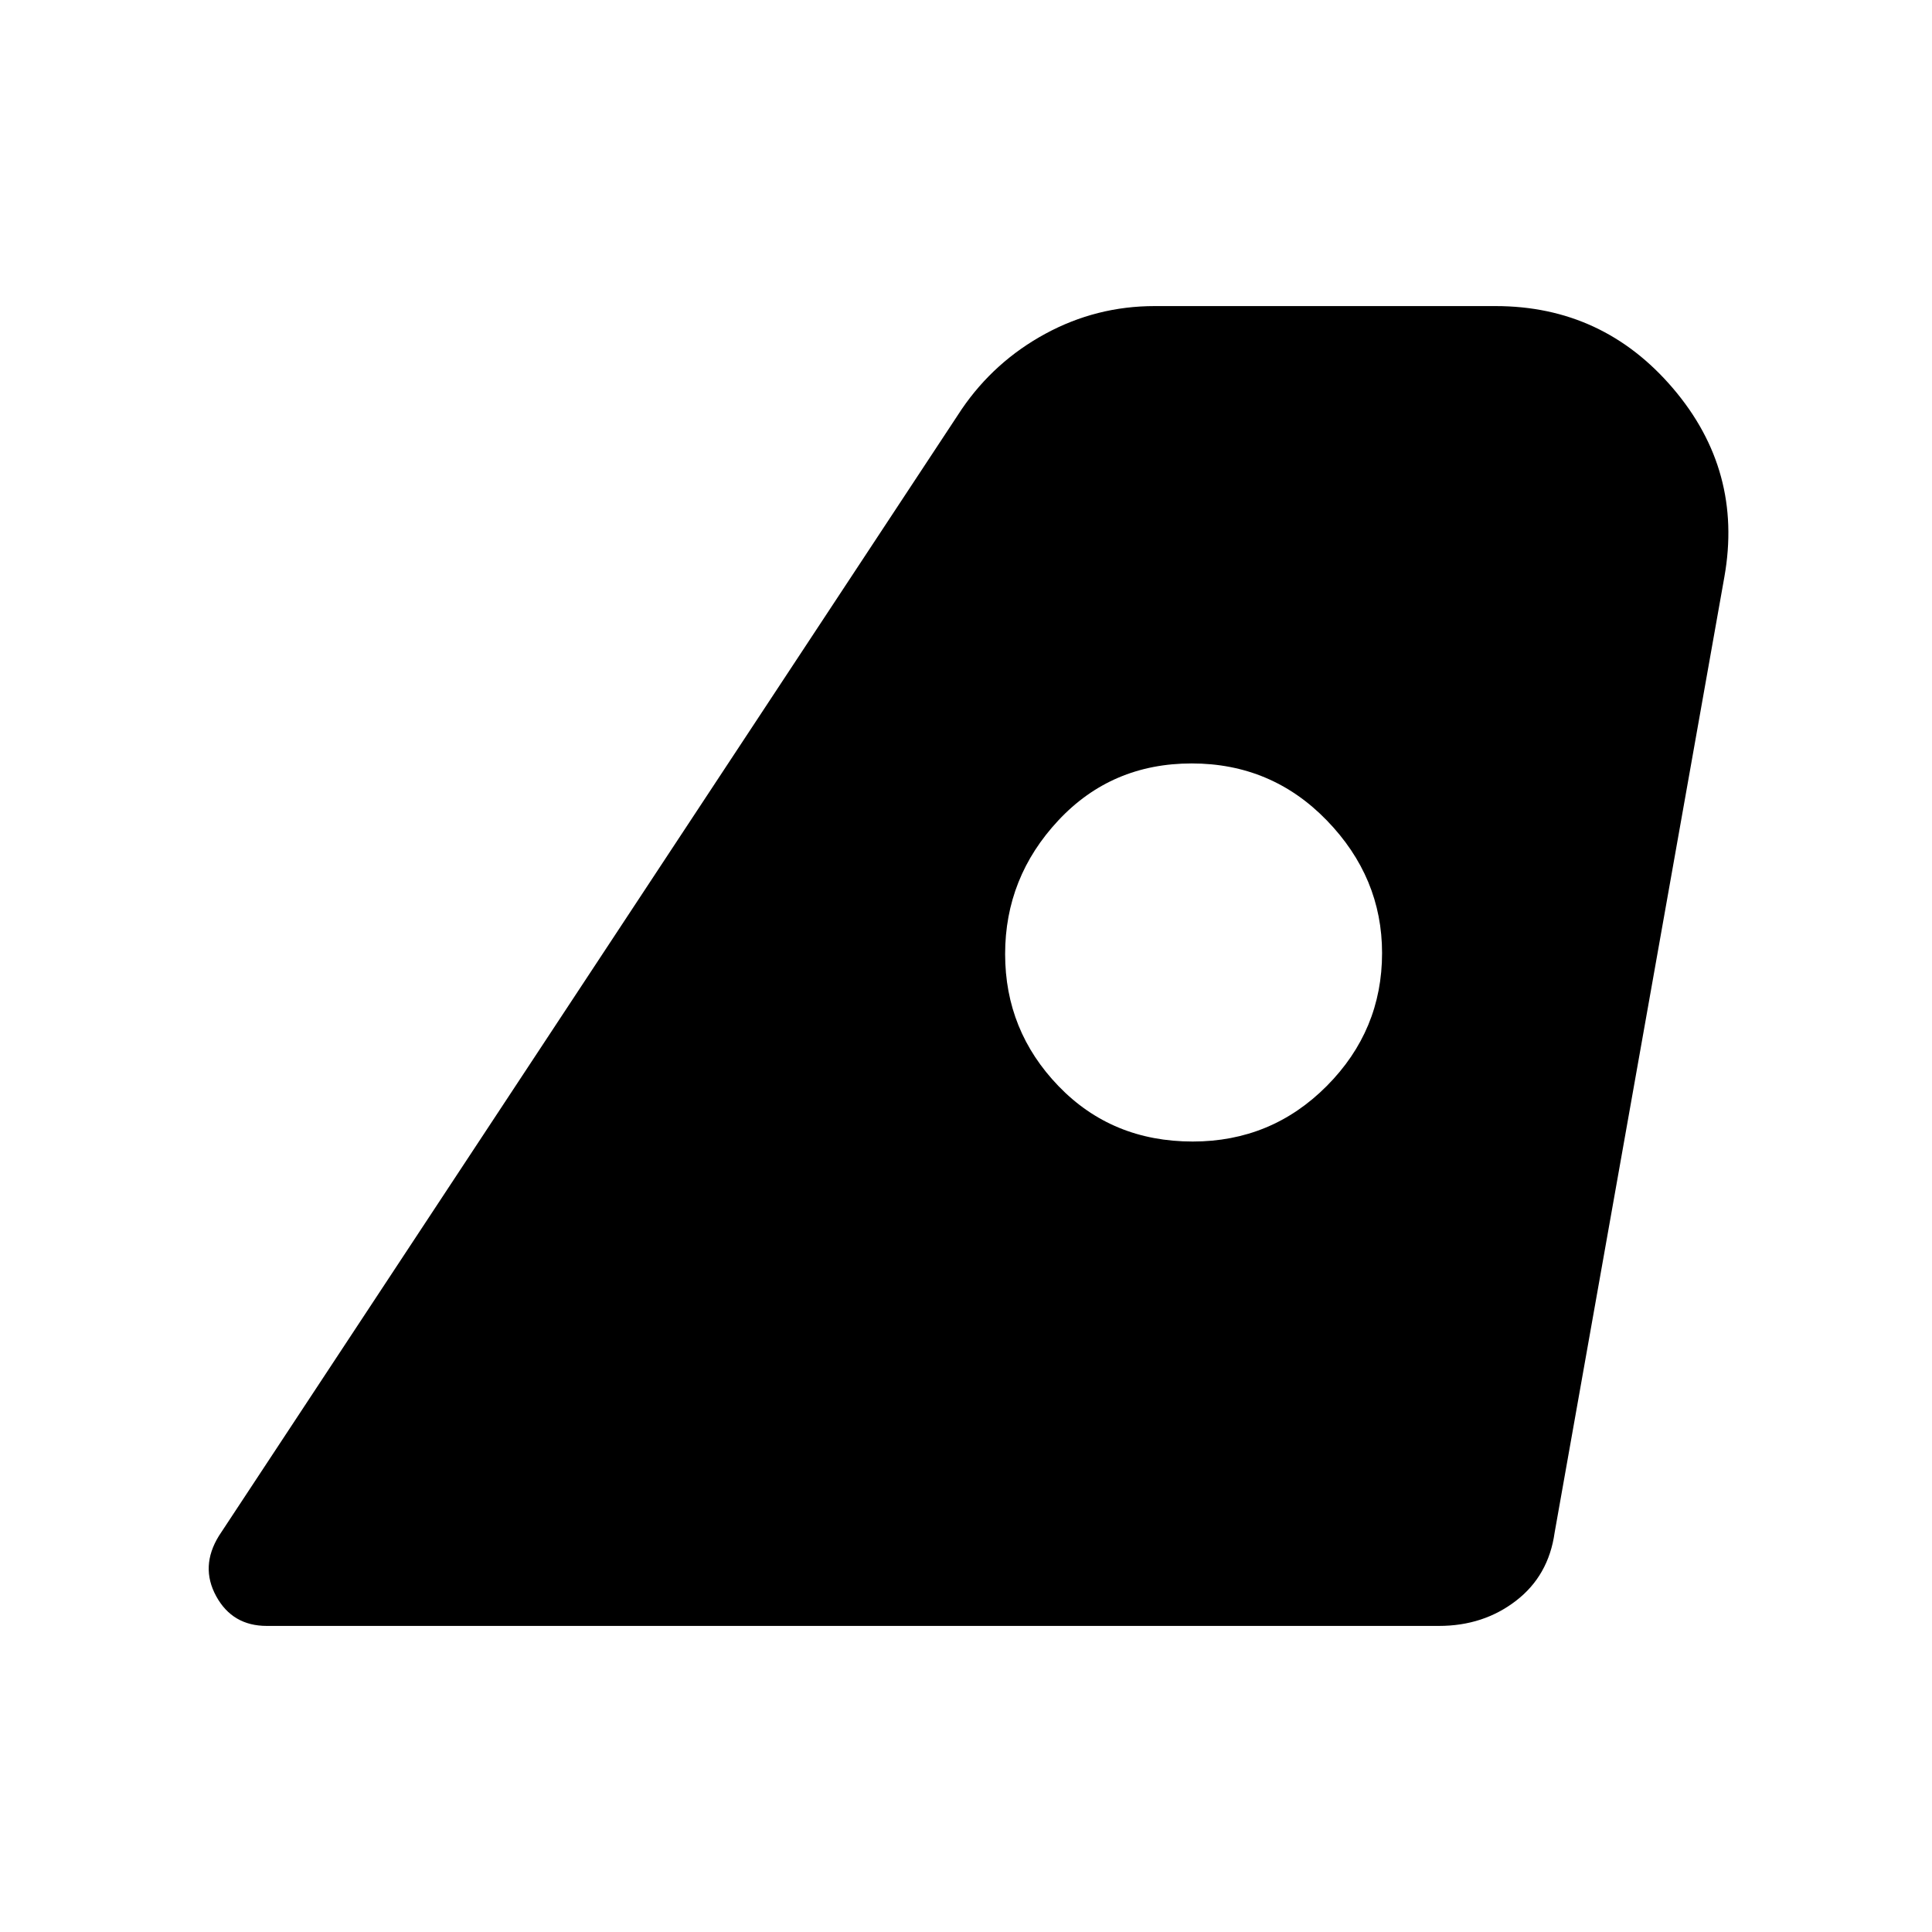 <svg xmlns="http://www.w3.org/2000/svg" height="20" viewBox="0 -960 960 960" width="20"><path d="M108.8-196.87 477.89-756.7q16.2-23.69 41.54-37.45 25.34-13.76 54.33-13.76h169.35q53.37 0 88.24 40.93 34.87 40.94 25.48 93.65l-84.35 474.9q-3 21.39-19.22 33.87-16.21 12.47-38.26 12.47H132.58q-17.07 0-25.15-14.76-8.08-14.76 1.37-30.02Zm483.85-195.91q39.18 0 66.63-27.62 27.46-27.63 27.46-66.03 0-37.61-27.46-65.92-27.45-28.3-67.13-28.3-39.8 0-66.26 28.3-26.45 28.31-26.45 66.42 0 38.1 26.55 65.63 26.56 27.52 66.66 27.52Z"/></svg>